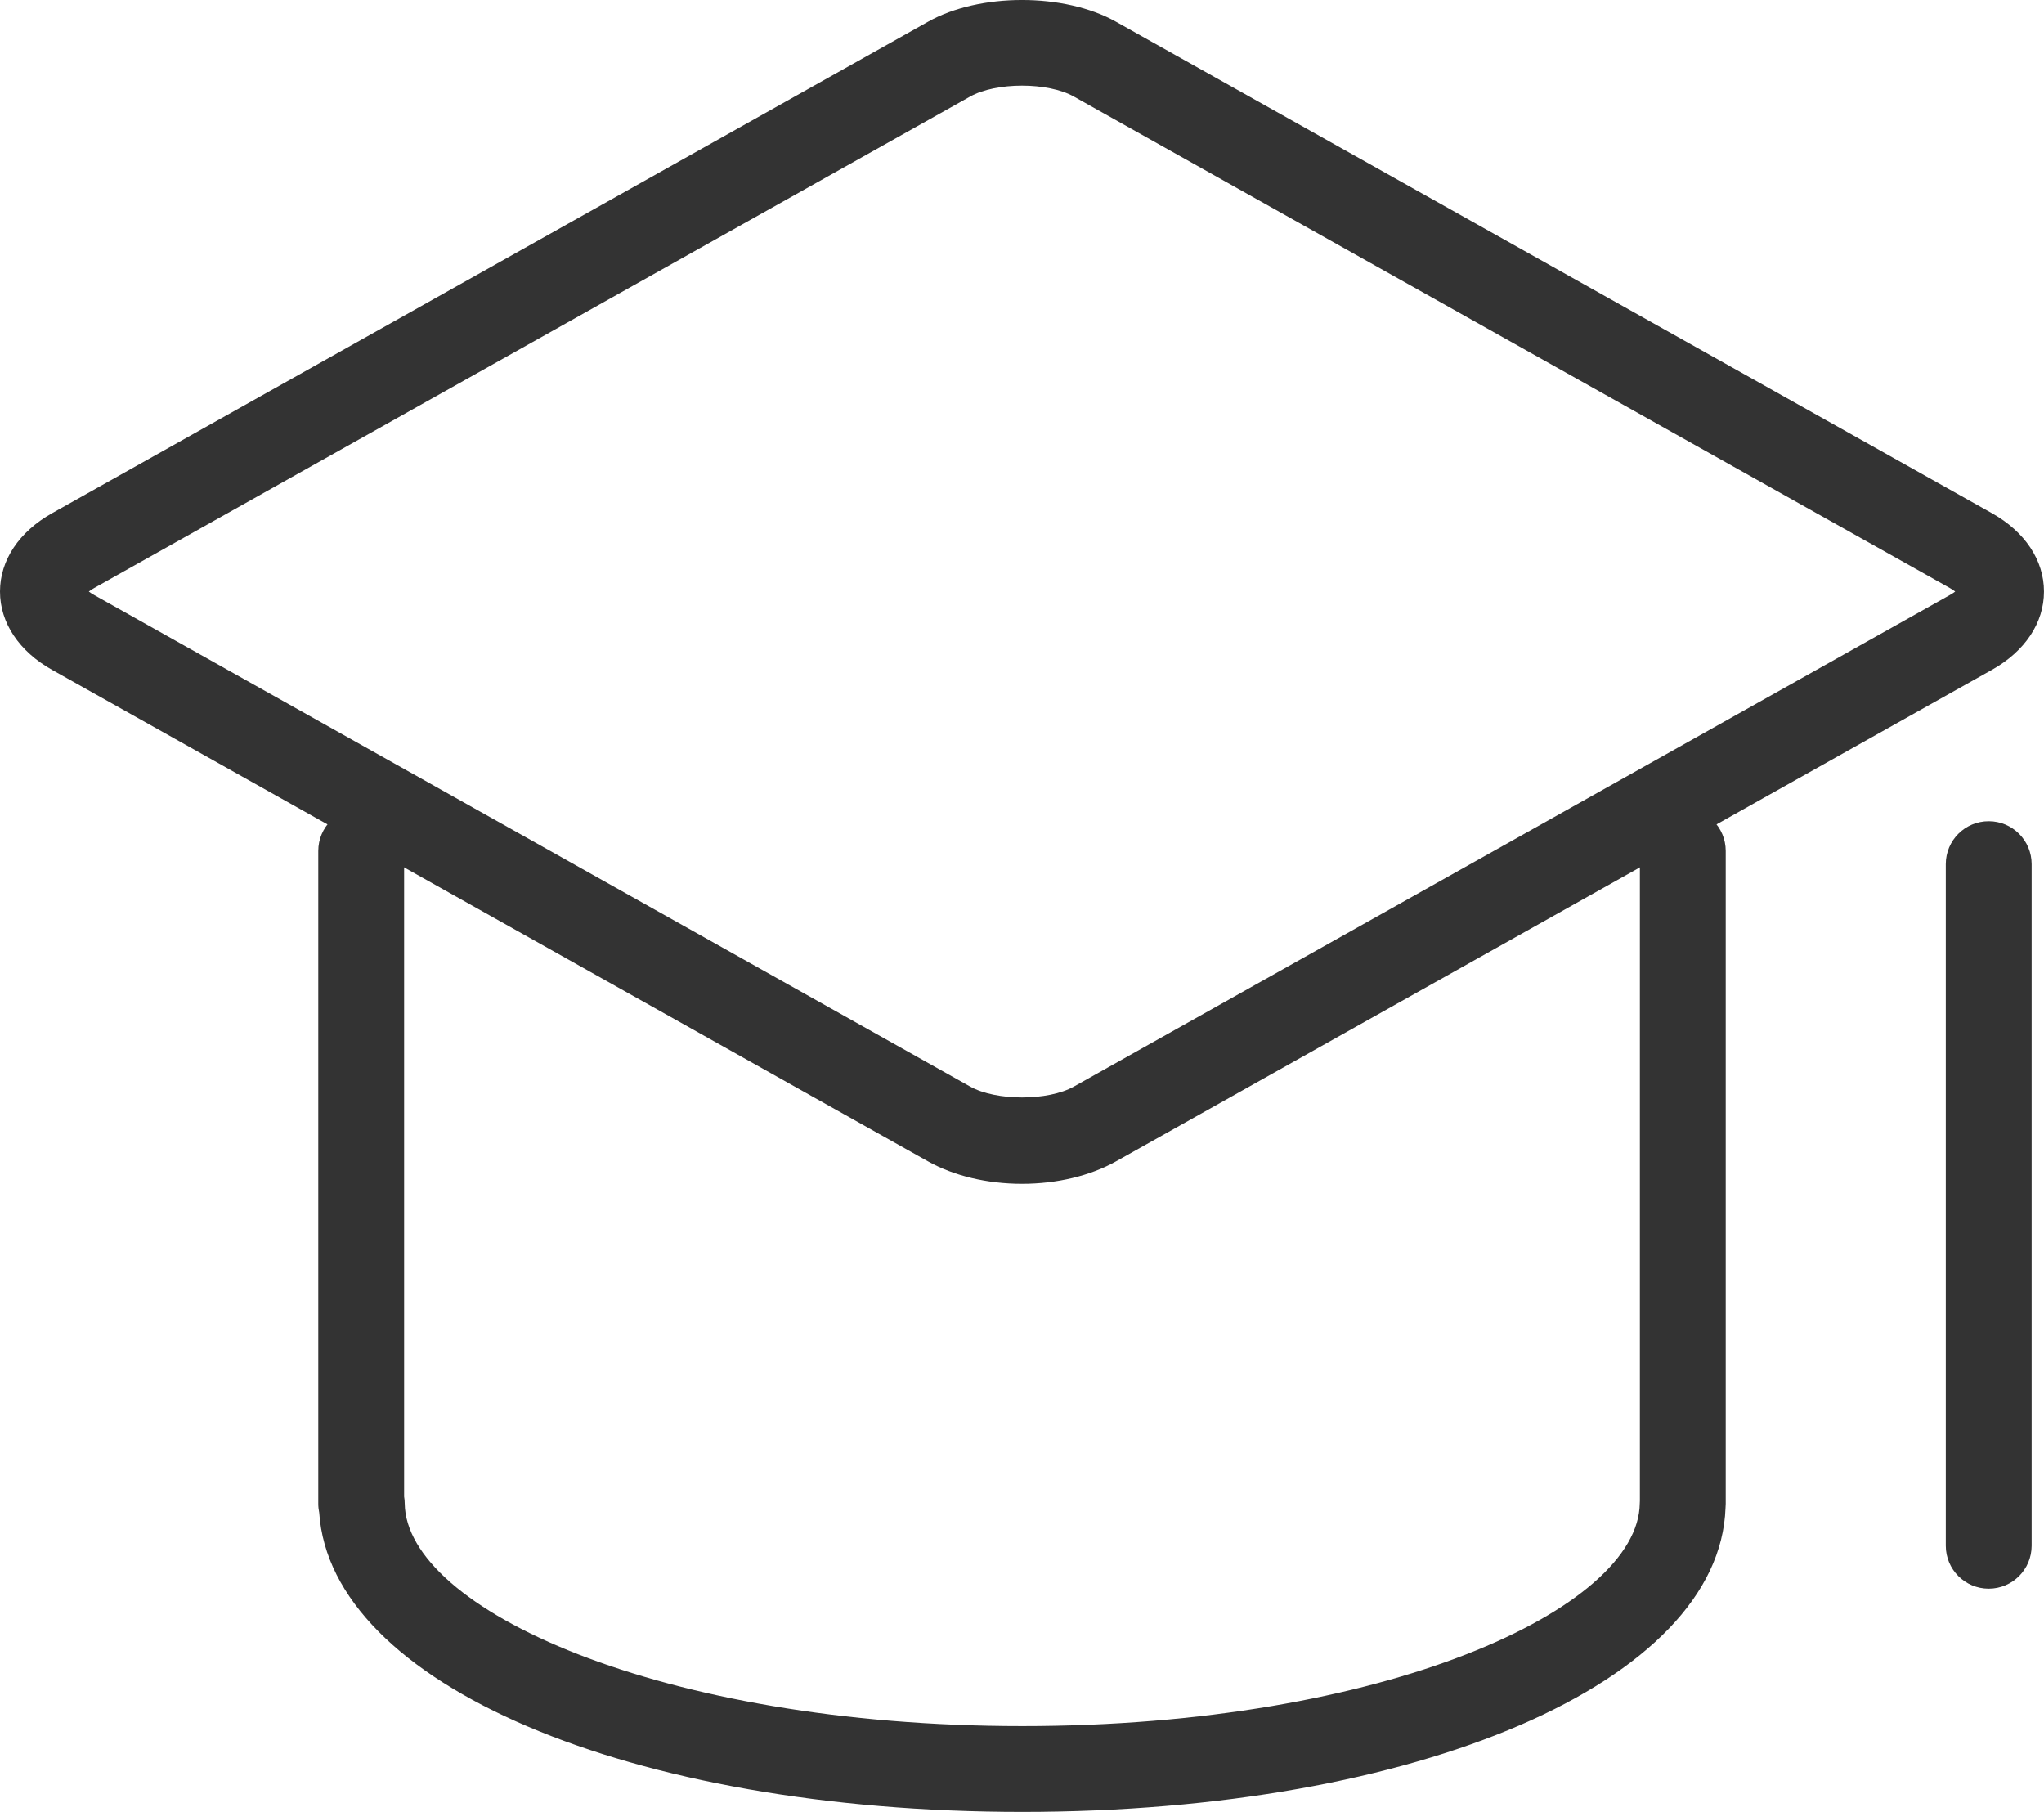 <?xml version="1.0" encoding="utf-8"?>
<!-- Generator: Adobe Illustrator 16.2.0, SVG Export Plug-In . SVG Version: 6.00 Build 0)  -->
<!DOCTYPE svg PUBLIC "-//W3C//DTD SVG 1.1//EN" "http://www.w3.org/Graphics/SVG/1.1/DTD/svg11.dtd">
<svg version="1.1" id="图层_2" xmlns="http://www.w3.org/2000/svg" xmlns:xlink="http://www.w3.org/1999/xlink" x="0px" y="0px"
	 width="71.433px" height="63.315px" viewBox="0 0 71.433 63.315" enable-background="new 0 0 71.433 63.315" xml:space="preserve">
<g>
	<g>
		<path fill="#333333" d="M35.717,41.367c-1.216,0-2.382-0.278-3.284-0.784L1.823,23.409C0.666,22.761,0,21.763,0,20.671
			s0.665-2.09,1.824-2.74L32.433,0.759c1.8-1.012,4.766-1.013,6.568,0L69.61,17.931c1.159,0.65,1.823,1.649,1.822,2.741
			c0,1.091-0.665,2.089-1.824,2.737L39.001,40.583C38.1,41.088,36.934,41.367,35.717,41.367z M3.104,20.67
			c0.047,0.037,0.108,0.078,0.187,0.122l30.611,17.175c0.906,0.509,2.725,0.51,3.631,0l30.609-17.174
			c0.079-0.044,0.141-0.086,0.188-0.123c-0.048-0.037-0.109-0.078-0.188-0.123L37.532,3.376c-0.908-0.512-2.724-0.51-3.63-0.001
			L3.292,20.547C3.213,20.592,3.15,20.633,3.104,20.67z"/>
	</g>
	<g>
		<path fill="#333333" d="M35.726,63.315c-13.725,0-24.177-4.476-24.57-10.458c-0.021-0.1-0.033-0.203-0.033-0.309V29.735
			c0-0.829,0.672-1.5,1.5-1.5s1.5,0.671,1.5,1.5v22.563c0.014,0.077,0.021,0.155,0.021,0.235c0.04,3.681,8.913,7.783,21.582,7.783
			s21.541-4.102,21.58-7.783c0-0.031,0.002-0.062,0.004-0.093V29.735c0-0.829,0.672-1.5,1.5-1.5s1.5,0.671,1.5,1.5v22.813
			c0,0.049-0.002,0.097-0.007,0.145C60.092,58.759,49.575,63.315,35.726,63.315z"/>
	</g>
	<g>
		<path fill="#333333" d="M69.501,55.514c-0.828,0-1.5-0.671-1.5-1.5V30.196c0-0.829,0.672-1.5,1.5-1.5s1.5,0.671,1.5,1.5v23.817
			C71.001,54.843,70.329,55.514,69.501,55.514z"/>
	</g>
</g>
</svg>
